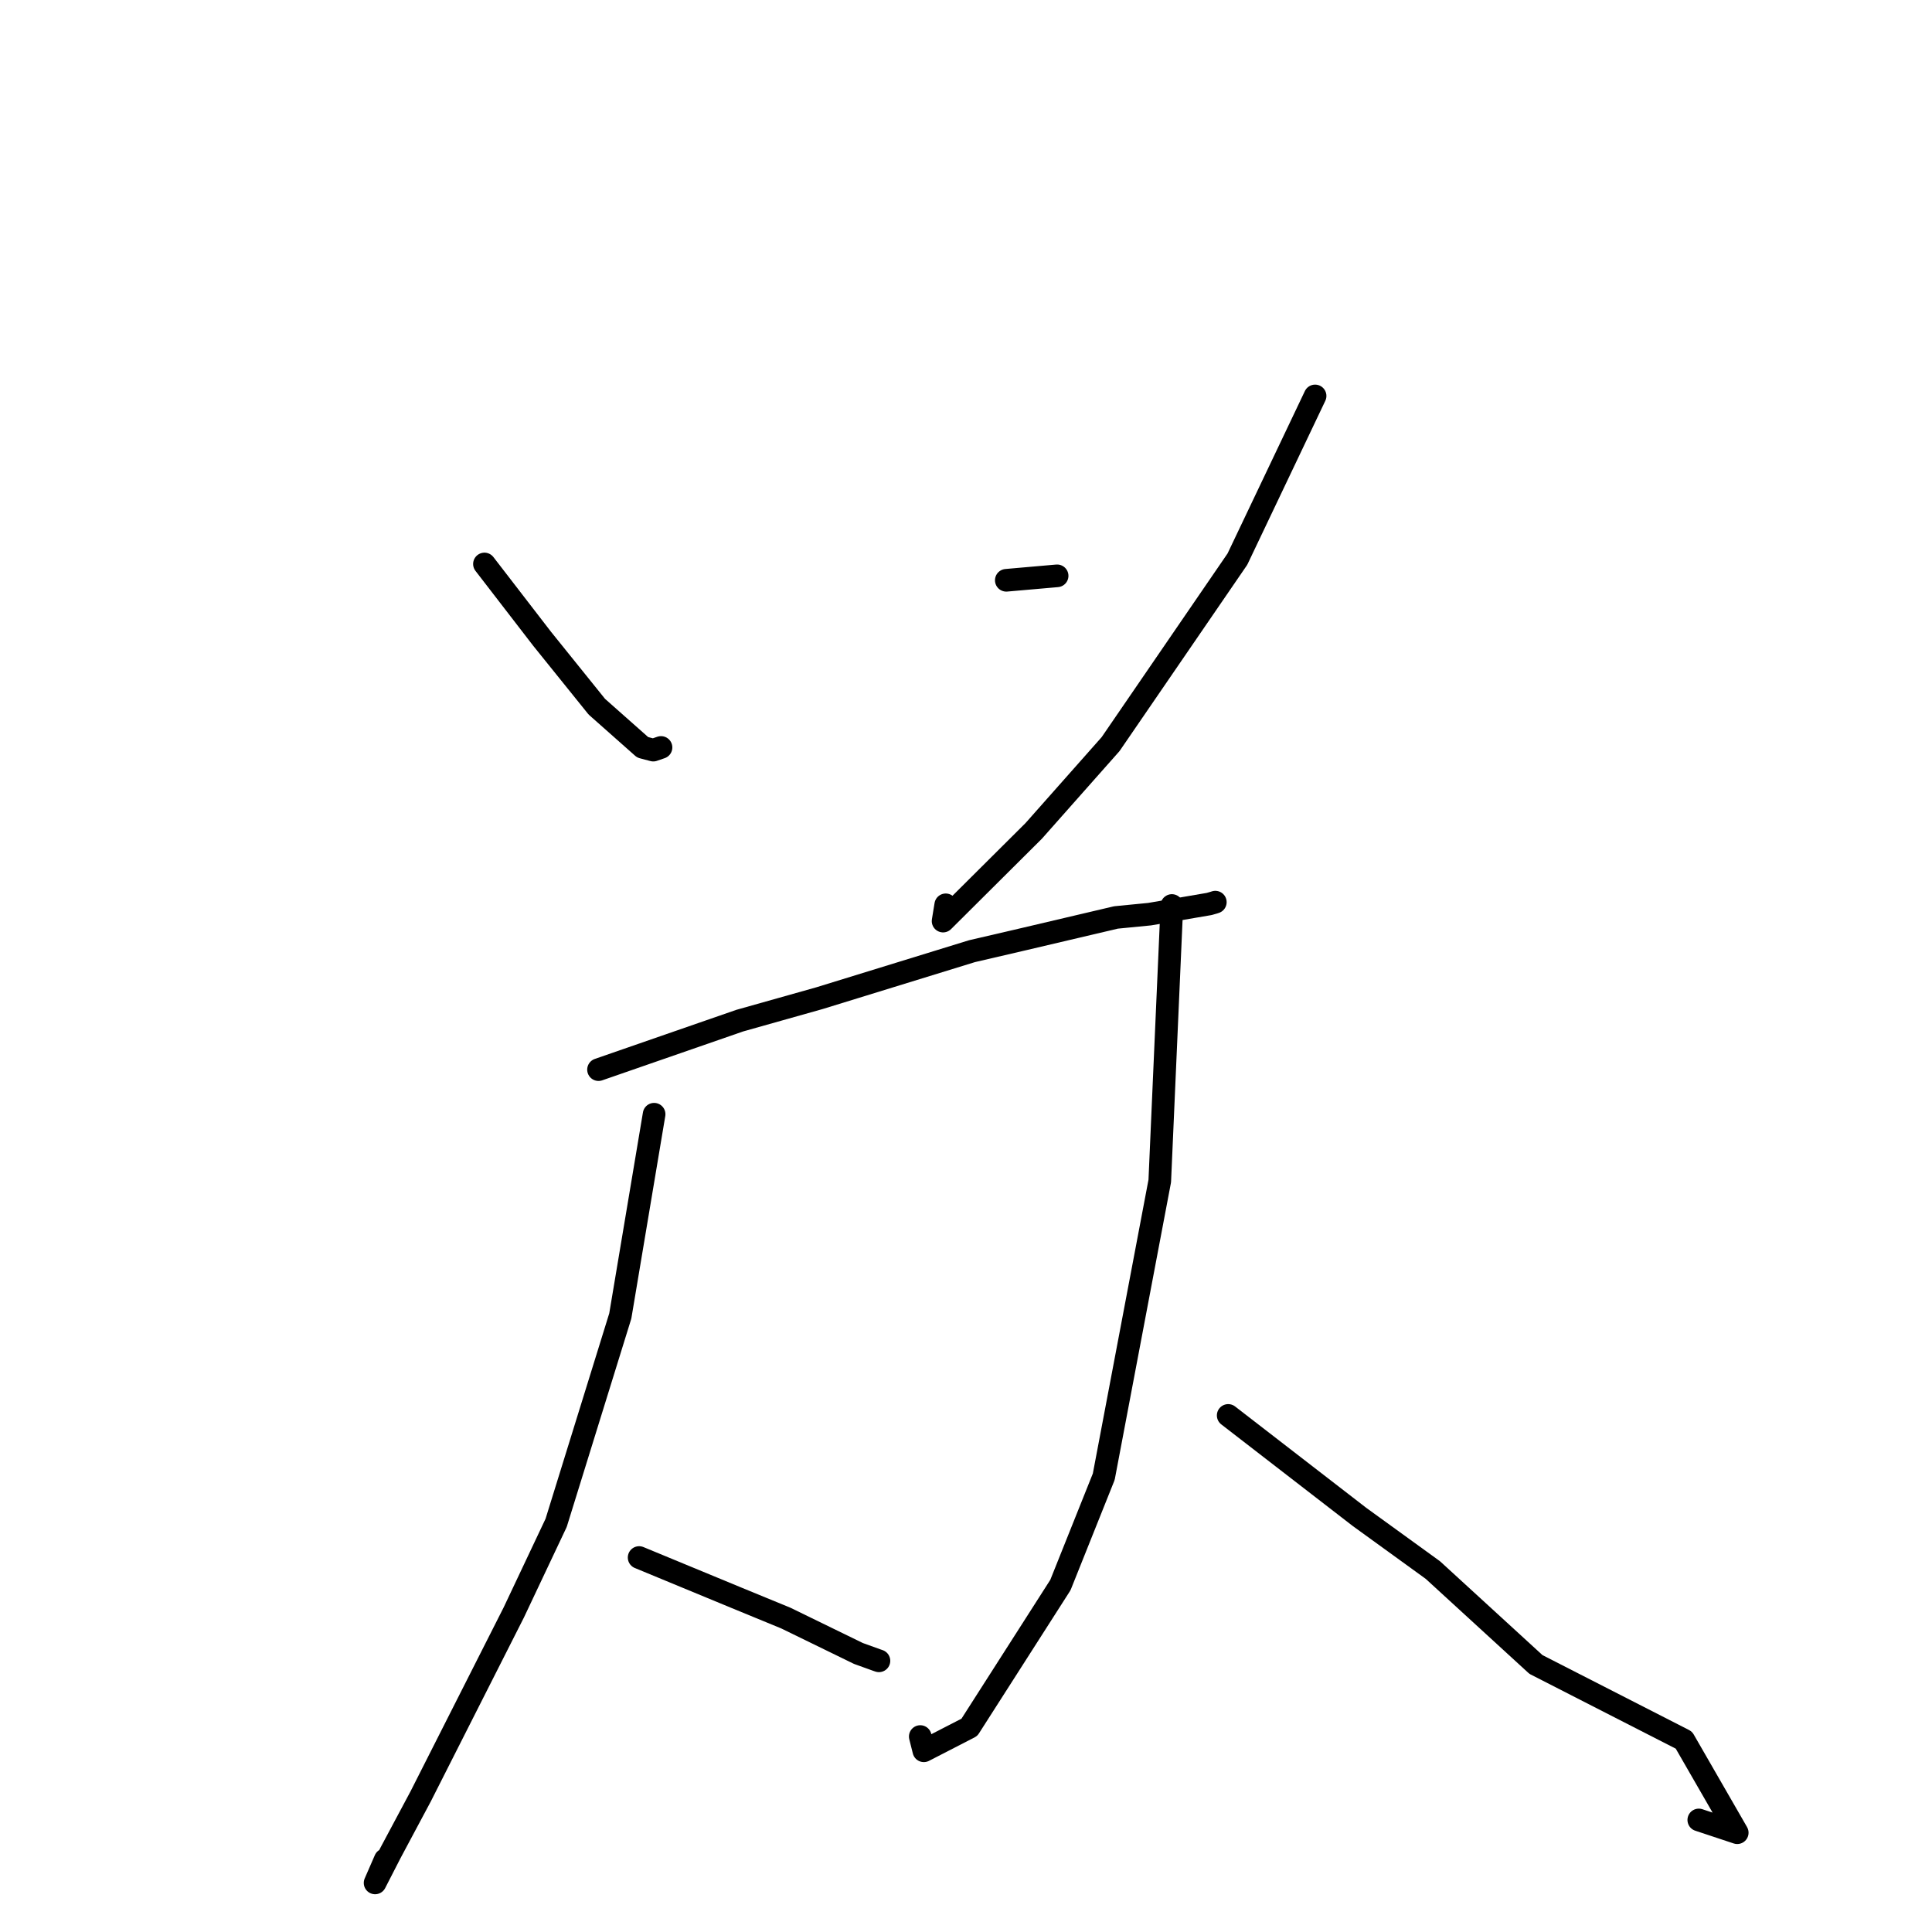 <?xml version="1.0" standalone="no"?>
    <svg width="256" height="256" xmlns="http://www.w3.org/2000/svg" version="1.1">
    <polyline stroke="black" stroke-width="3" stroke-linecap="round" fill="transparent" stroke-linejoin="round" points="64.192 74.73 68.01 79.682 71.828 84.635 79.084 93.643 85.156 99.023 86.563 99.395 87.323 99.133 87.587 99.042 " />
        <polyline stroke="black" stroke-width="3" stroke-linecap="round" fill="transparent" stroke-linejoin="round" points="133.34 76.891 136.707 76.596 140.074 76.301 " />
        <polyline stroke="black" stroke-width="3" stroke-linecap="round" fill="transparent" stroke-linejoin="round" points="174.257 52.463 169.111 63.274 163.964 74.086 147.16 98.598 136.966 110.104 124.963 122.048 125.315 119.894 " />
        <polyline stroke="black" stroke-width="3" stroke-linecap="round" fill="transparent" stroke-linejoin="round" points="79.307 141.732 88.664 138.486 98.021 135.24 108.582 132.264 128.798 126.035 135.753 124.418 147.867 121.568 152.33 121.131 160.216 119.783 160.84 119.605 161.036 119.54 " />
        <polyline stroke="black" stroke-width="3" stroke-linecap="round" fill="transparent" stroke-linejoin="round" points="86.673 147.641 84.432 161.007 82.191 174.373 73.692 201.784 68.08 213.658 55.737 238.039 51.756 245.493 49.702 249.496 51.047 246.411 " />
        <polyline stroke="black" stroke-width="3" stroke-linecap="round" fill="transparent" stroke-linejoin="round" points="84.687 206.381 91.099 209.032 97.51 211.683 104.131 214.406 113.744 219.092 116.207 219.98 116.464 220.067 " />
        <polyline stroke="black" stroke-width="3" stroke-linecap="round" fill="transparent" stroke-linejoin="round" points="155.279 119.984 154.477 138.236 153.675 156.488 146.254 195.67 140.51 210.025 128.447 228.882 122.414 231.988 121.94 230.101 " />
        <polyline stroke="black" stroke-width="3" stroke-linecap="round" fill="transparent" stroke-linejoin="round" points="162.742 187.552 171.44 194.275 180.139 200.998 189.862 208.04 203.521 220.552 223.124 230.573 230.193 242.843 225.098 241.153 " />
        </svg>